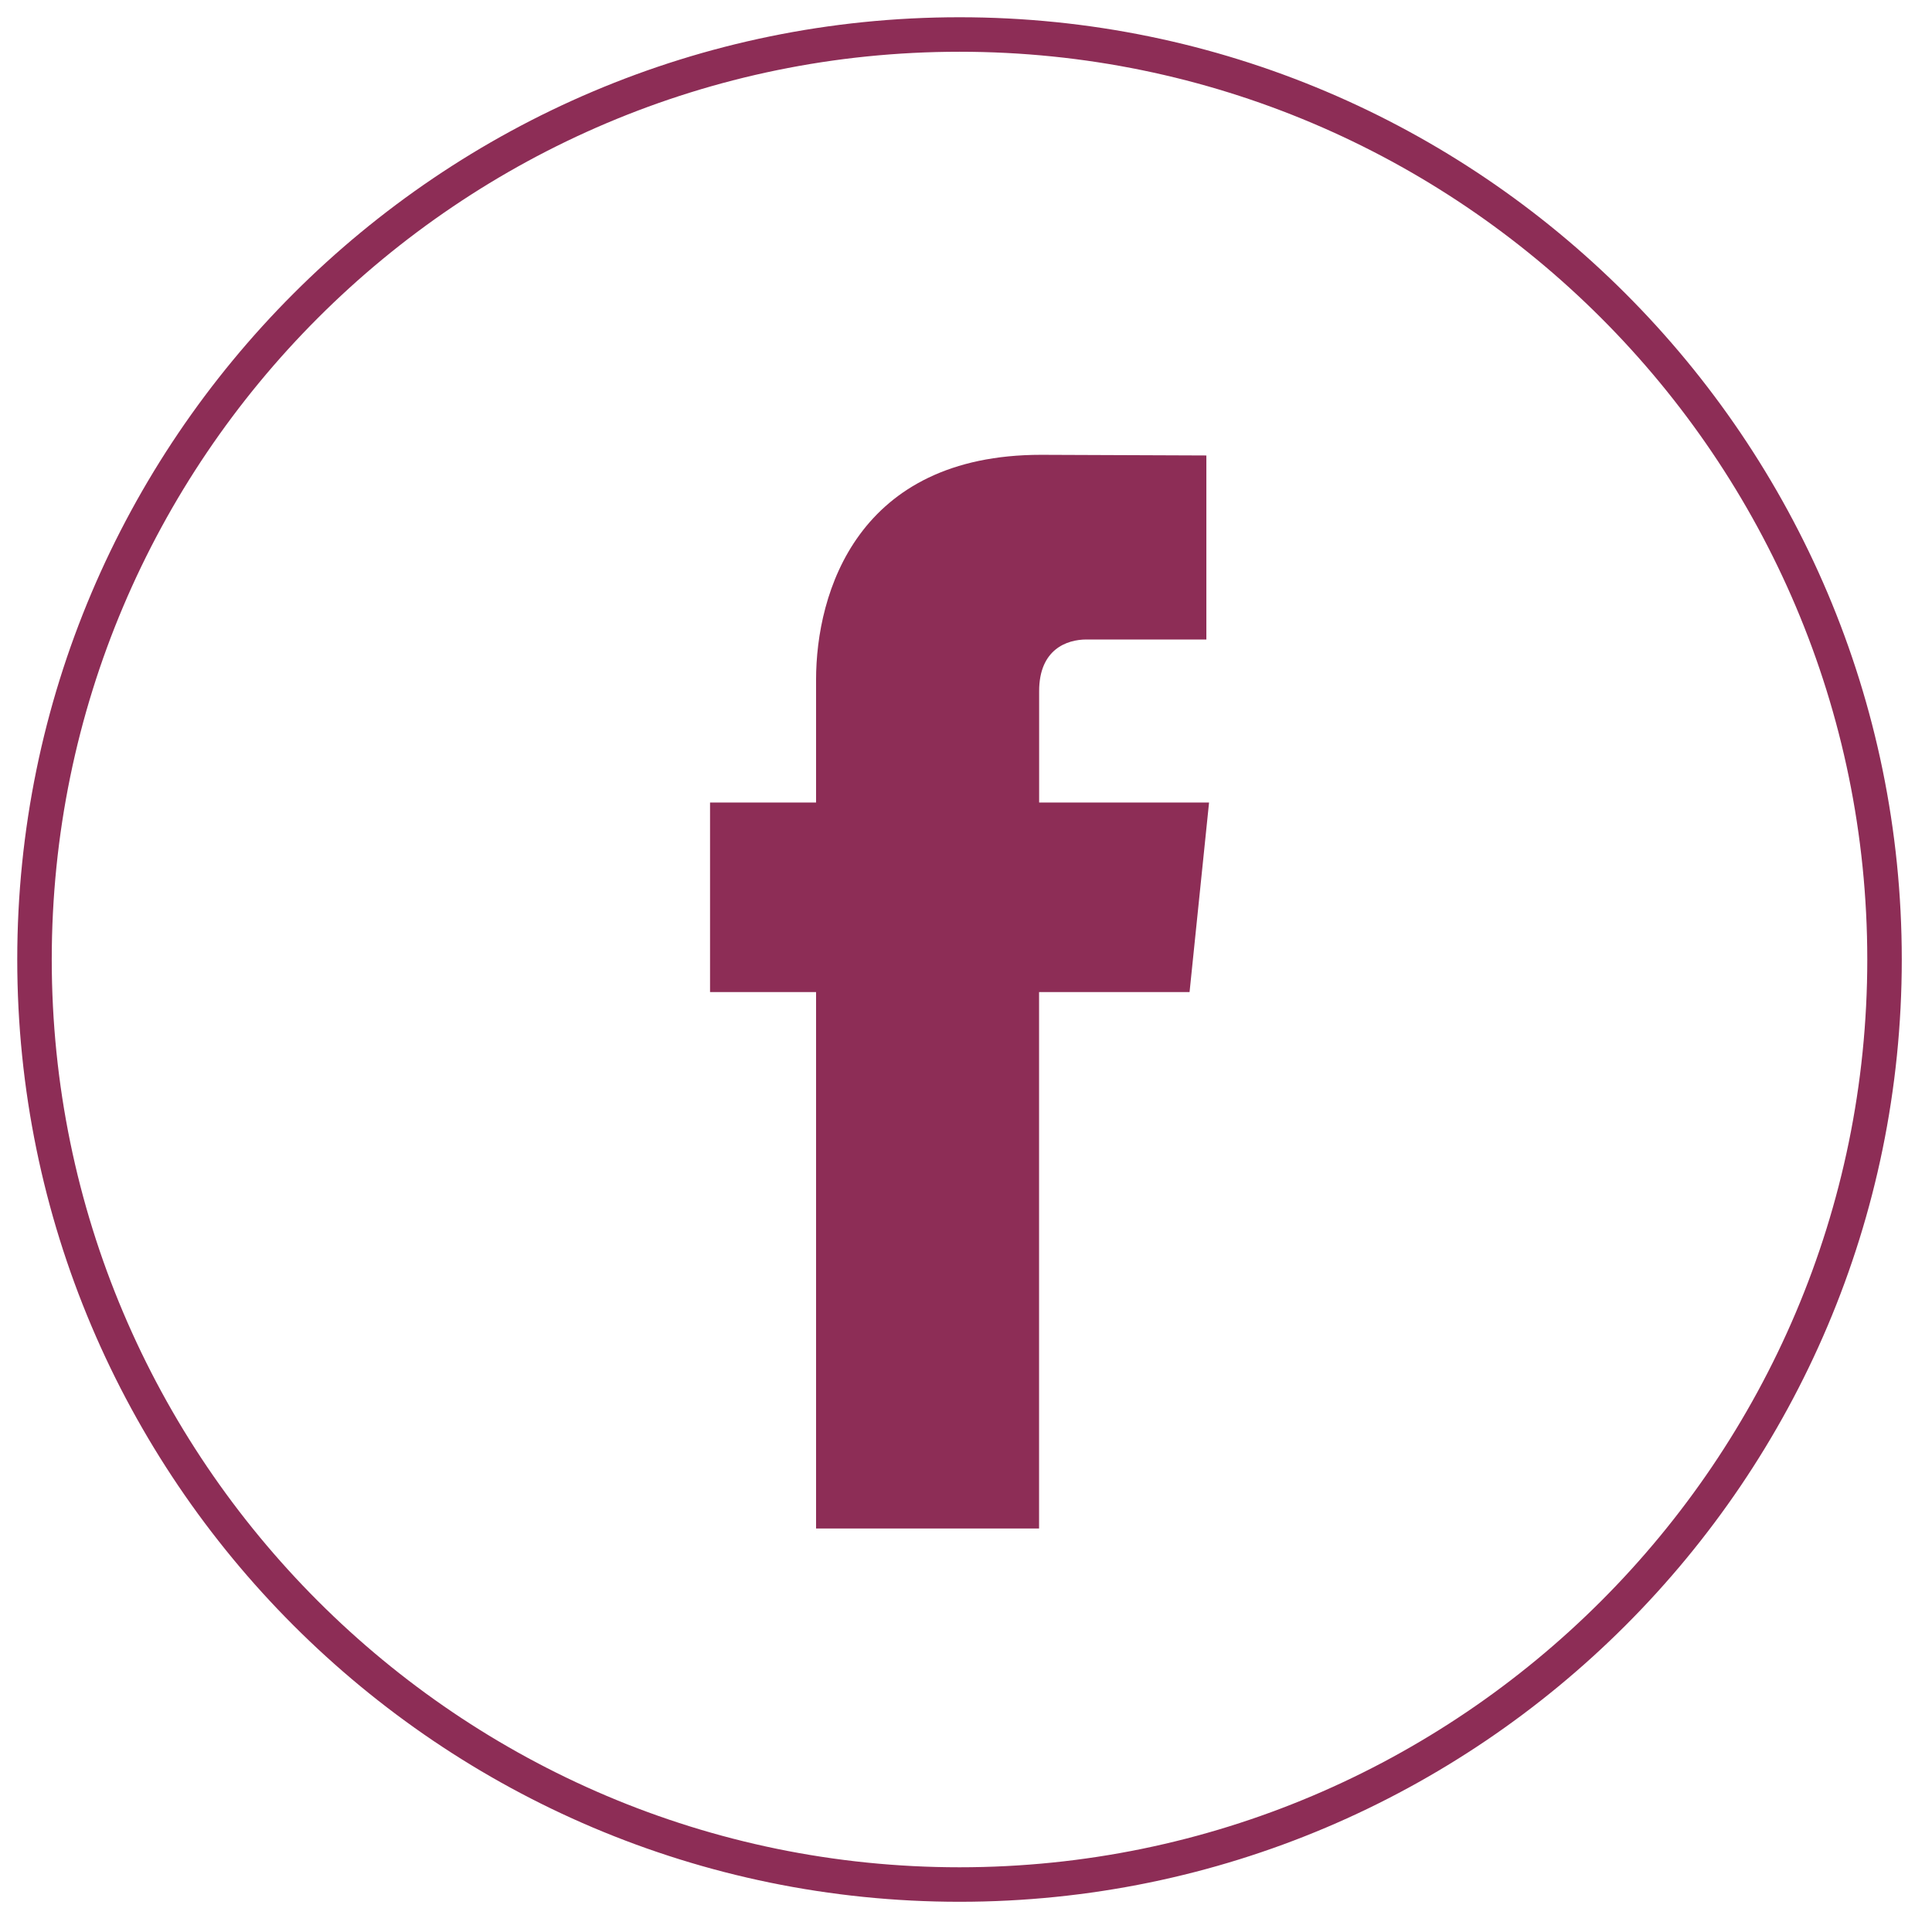 <svg width="56" height="56" xmlns="http://www.w3.org/2000/svg"><g fill="none" fill-rule="evenodd"><path d="M27.812 1C13.028 1 1 13.028 1 27.812c0 14.783 12.028 26.812 26.812 26.812 14.783 0 26.812-12.029 26.812-26.812C54.624 13.028 42.597 1 27.812 1z" stroke="#8D2D56"/><path d="M34.48 28.756h-4.362v15.548h-6.464V28.756h-3.073v-5.495h3.073v-3.554c0-2.546 1.21-6.524 6.523-6.524l4.79.019v5.334h-3.476c-.566 0-1.371.283-1.371 1.497v3.229h4.925l-.565 5.494z" fill="#8D2D56"/></g></svg>